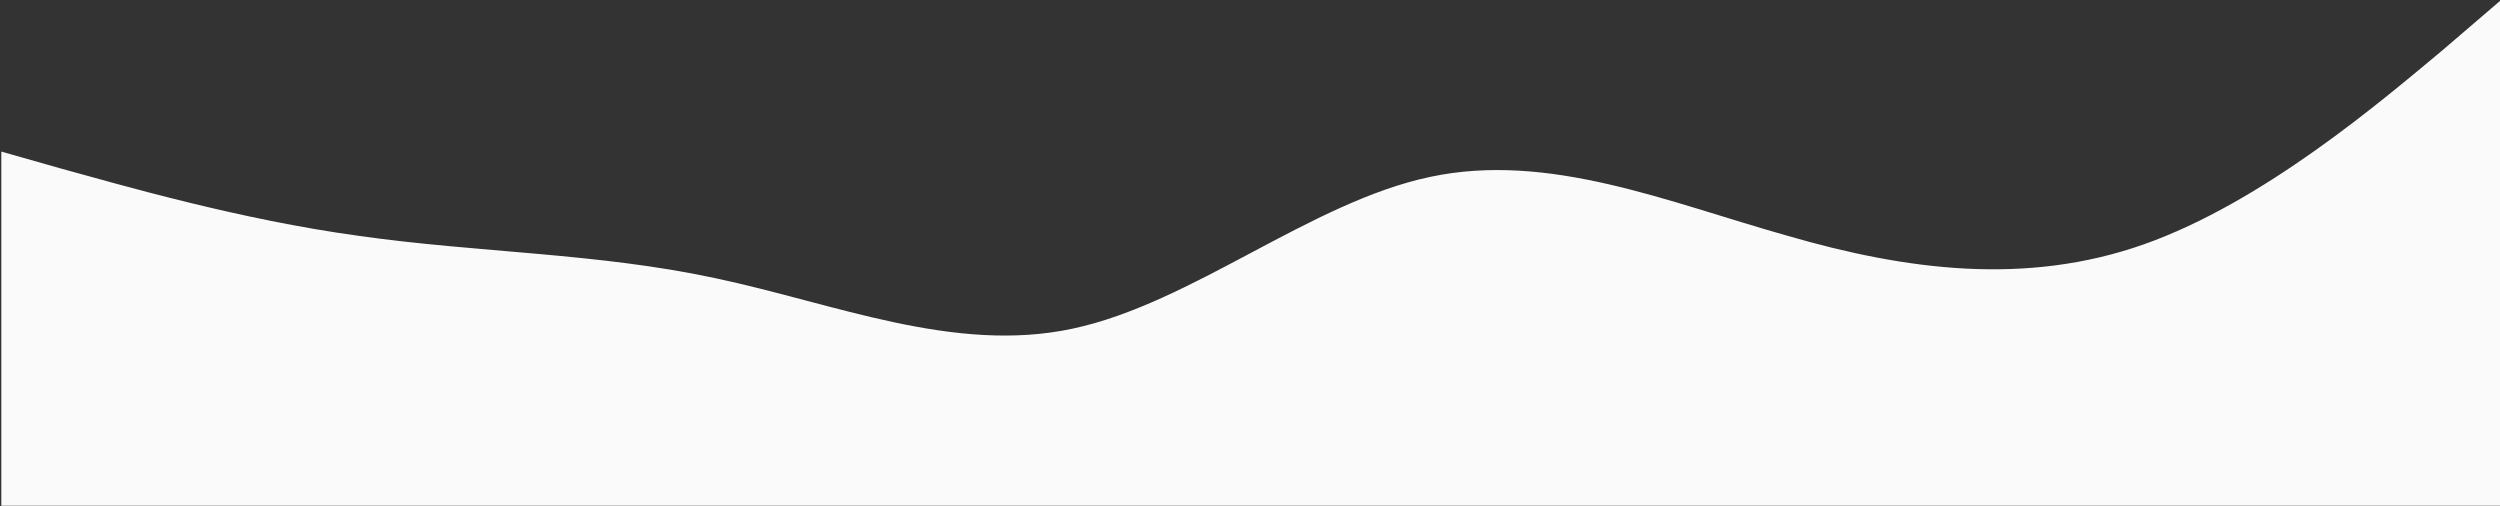 <?xml version="1.0" encoding="UTF-8" standalone="no"?>
<svg
   width="756"
   height="153"
   viewBox="0 0 756 153"
   fill="none"
   version="1.1"
   id="svg4"
   sodipodi:docname="vector1.svg"
   inkscape:version="1.2 (dc2aedaf03, 2022-05-15)"
   xmlns:inkscape="http://www.inkscape.org/namespaces/inkscape"
   xmlns:sodipodi="http://sodipodi.sourceforge.net/DTD/sodipodi-0.dtd"
   xmlns="http://www.w3.org/2000/svg"
   xmlns:svg="http://www.w3.org/2000/svg">
  <rect x="0" y="0" width="756" height="153" fill="#333333" stroke="none"/>
  <defs
     id="defs8" />
  <sodipodi:namedview
     id="namedview6"
     pagecolor="#ffffff"
     bordercolor="#000000"
     borderopacity="0.25"
     inkscape:showpageshadow="2"
     inkscape:pageopacity="0.0"
     inkscape:pagecheckerboard="0"
     inkscape:deskcolor="#d1d1d1"
     showgrid="false"
     inkscape:zoom="1.9211605"
     inkscape:cx="212.6319"
     inkscape:cy="6.2462247"
     inkscape:window-width="2560"
     inkscape:window-height="1377"
     inkscape:window-x="-8"
     inkscape:window-y="-8"
     inkscape:window-maximized="1"
     inkscape:current-layer="svg4" />
  <path
     d="m 0.401,45.842 18.008,5.116 c 18.007,4.925 53.917,15.443 90.142,20.368 35.857,5.116 71.925,5.116 107.625,12.766 36.225,7.65 72.45,22.95 108.15,15.3 36.067,-7.65 71.925,-38.25 108.15,-45.9 35.91,-7.65 71.925,7.65 108.15,17.834 35.752,10.375 71.925,15.157 107.625,2.582 36.172,-12.766 71.925,-43.366 90.3,-58.666 l 17.85,-15.3 10e-6,153 H 738.393 c -18.008,0 -53.917,0 -90.142,0 -35.858,0 -71.925,0 -107.625,0 -36.225,0 -72.45,0 -108.15,0 -36.068,0 -71.925,0 -108.15,0 -35.91,0 -71.925,0 -108.15,0 -35.753,0 -71.925,0 -107.625,0 -36.173,0 -71.925,0 -90.3,0 h -17.85 z"
     fill="#fafafa"
     id="path2"
     style="stroke-width:0;stroke-dasharray:none" />
</svg>
